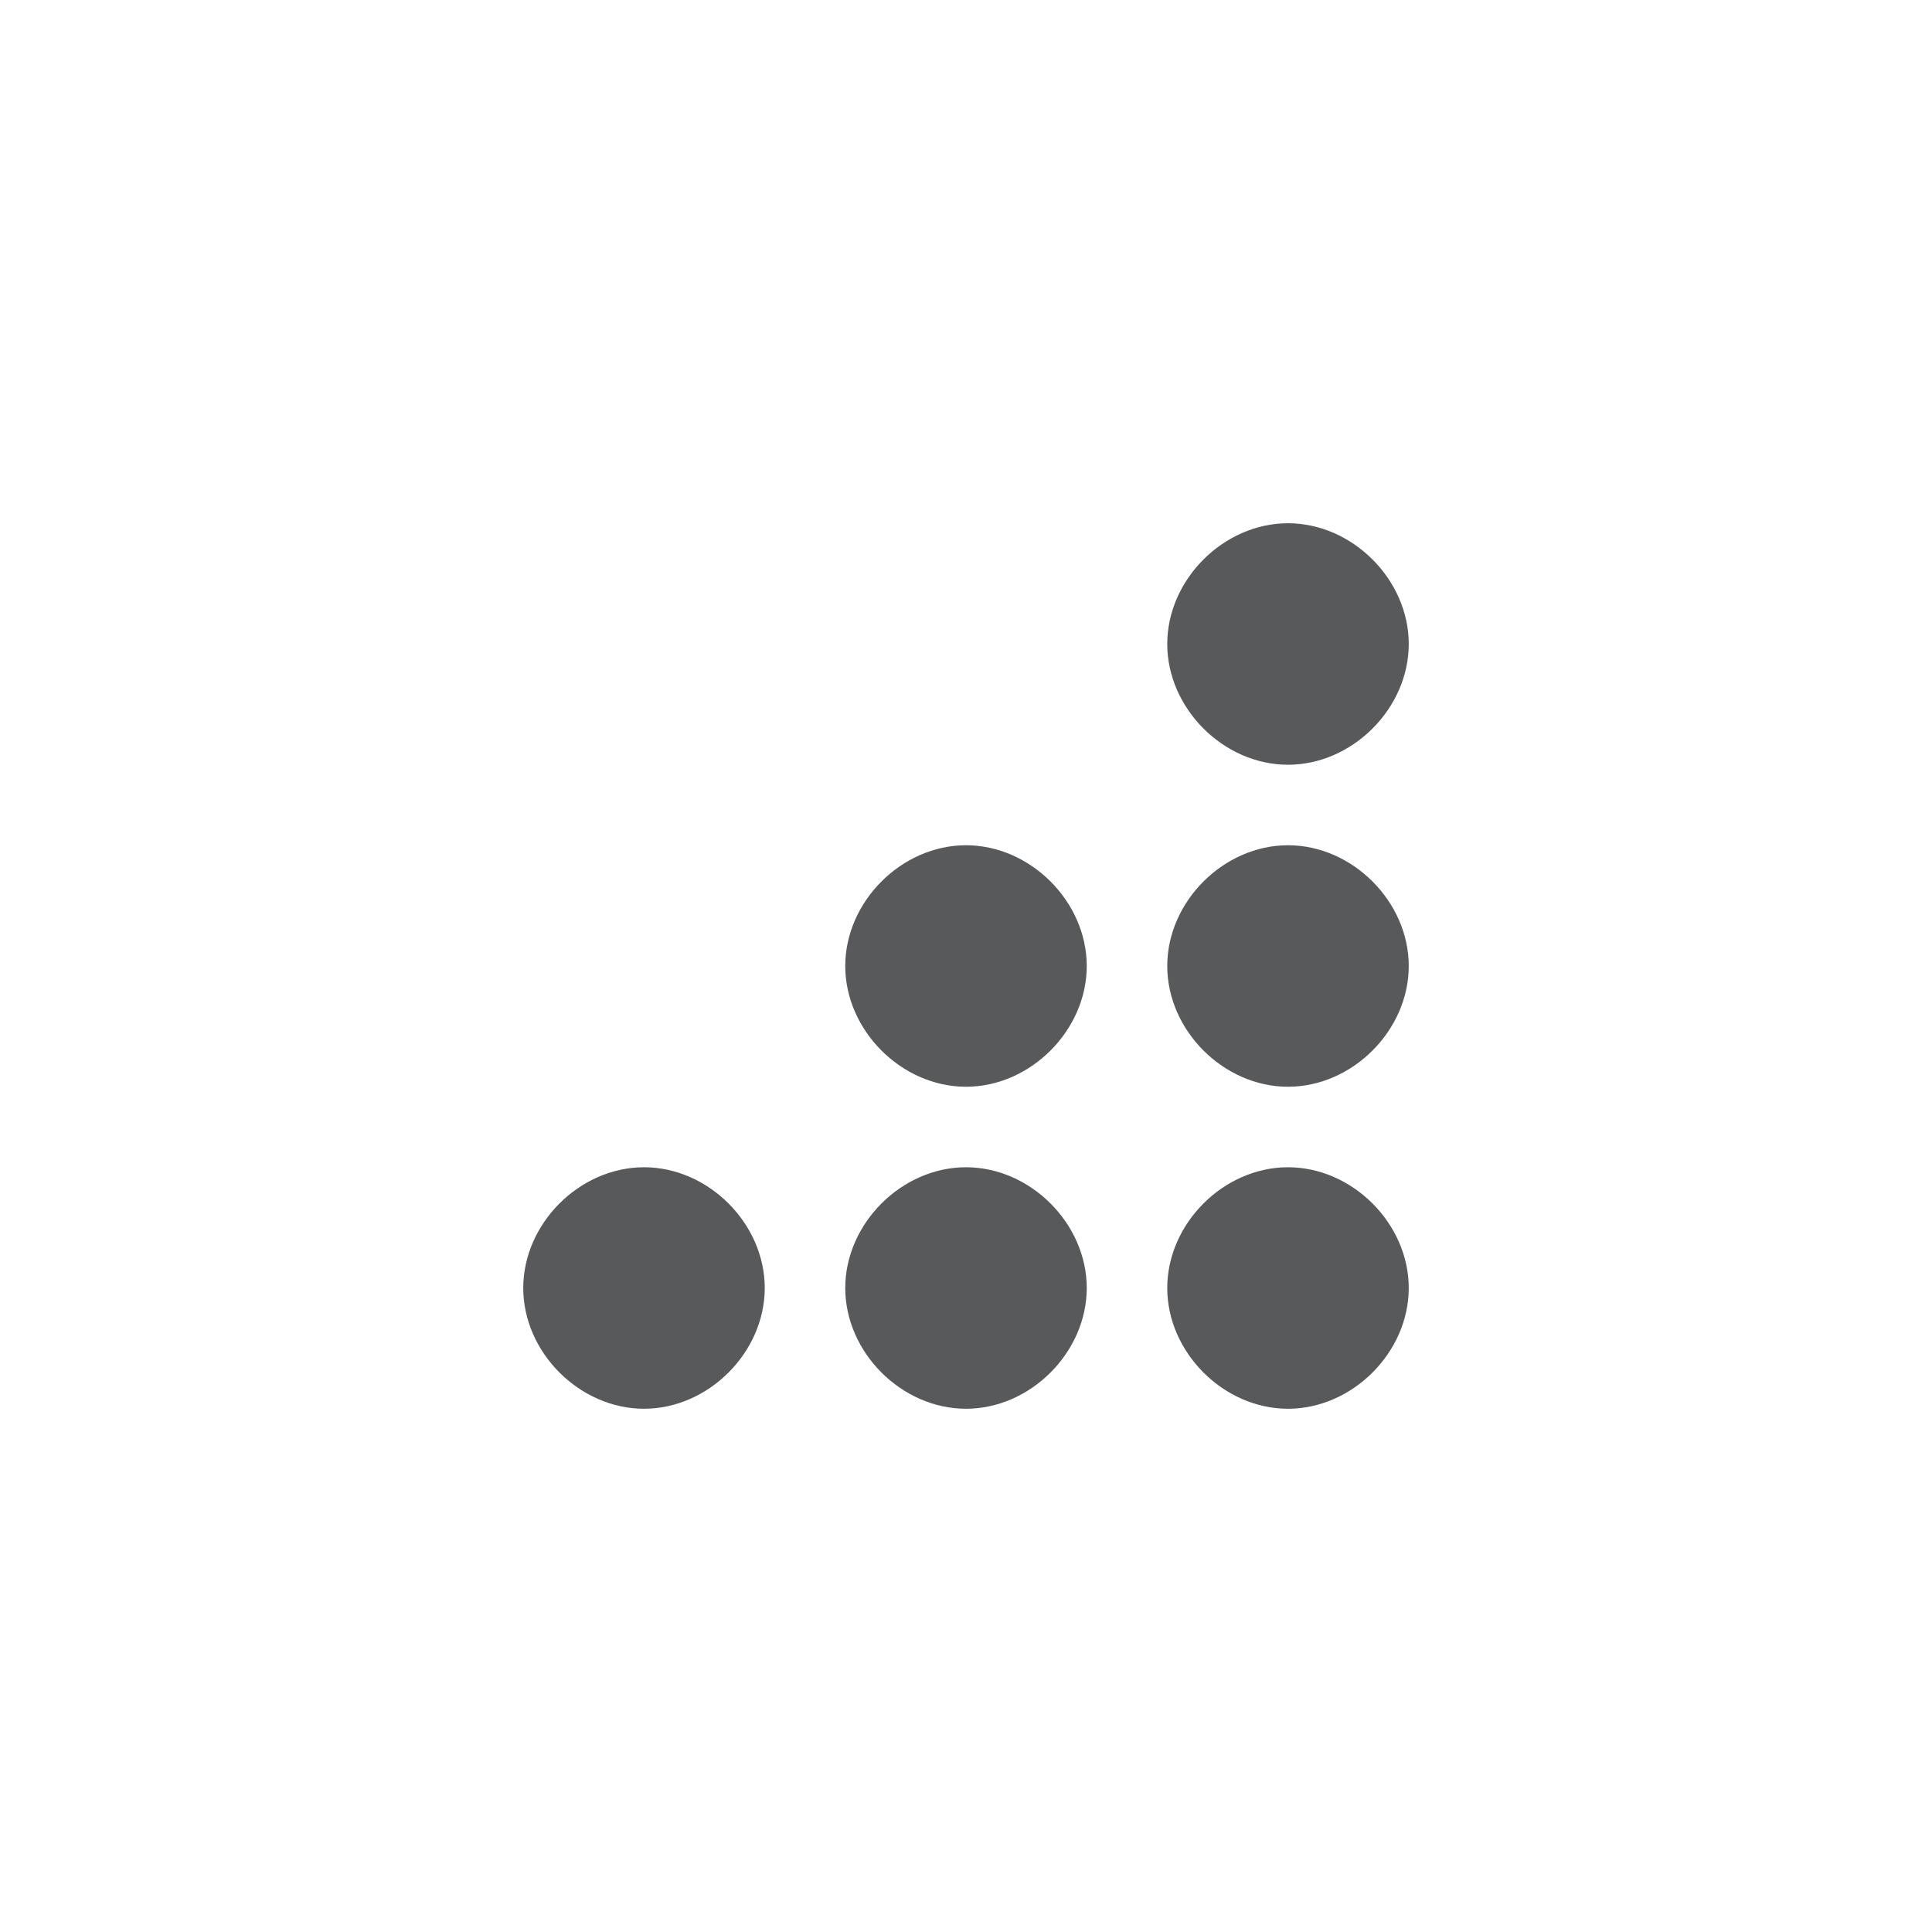 <?xml version="1.0" encoding="utf-8"?>
<!-- Generator: Adobe Illustrator 19.1.0, SVG Export Plug-In . SVG Version: 6.00 Build 0)  -->
<svg version="1.1" id="Layer_1" xmlns="http://www.w3.org/2000/svg" xmlns:xlink="http://www.w3.org/1999/xlink" x="0px" y="0px"
	 viewBox="0 0 24 24" style="enable-background:new 0 0 24 24;" xml:space="preserve">
<style type="text/css">
	.st0{fill:#58595B;}
</style>
<path id="resize_window_1_" class="st0" d="M17.5,16c0,0.8-0.7,1.5-1.5,1.5c-0.8,0-1.5-0.7-1.5-1.5c0-0.8,0.7-1.5,1.5-1.5
	C16.8,14.5,17.5,15.2,17.5,16z M12,14.5c-0.8,0-1.5,0.7-1.5,1.5c0,0.8,0.7,1.5,1.5,1.5s1.5-0.7,1.5-1.5C13.5,15.2,12.8,14.5,12,14.5
	z M12,10.5c-0.8,0-1.5,0.7-1.5,1.5s0.7,1.5,1.5,1.5s1.5-0.7,1.5-1.5S12.8,10.5,12,10.5z M8,14.5c-0.8,0-1.5,0.7-1.5,1.5
	c0,0.8,0.7,1.5,1.5,1.5s1.5-0.7,1.5-1.5C9.5,15.2,8.8,14.5,8,14.5z M16,10.5c-0.8,0-1.5,0.7-1.5,1.5s0.7,1.5,1.5,1.5
	c0.8,0,1.5-0.7,1.5-1.5S16.8,10.5,16,10.5z M16,6.5c-0.8,0-1.5,0.7-1.5,1.5s0.7,1.5,1.5,1.5c0.8,0,1.5-0.7,1.5-1.5S16.8,6.5,16,6.5z
	"/>
</svg>
